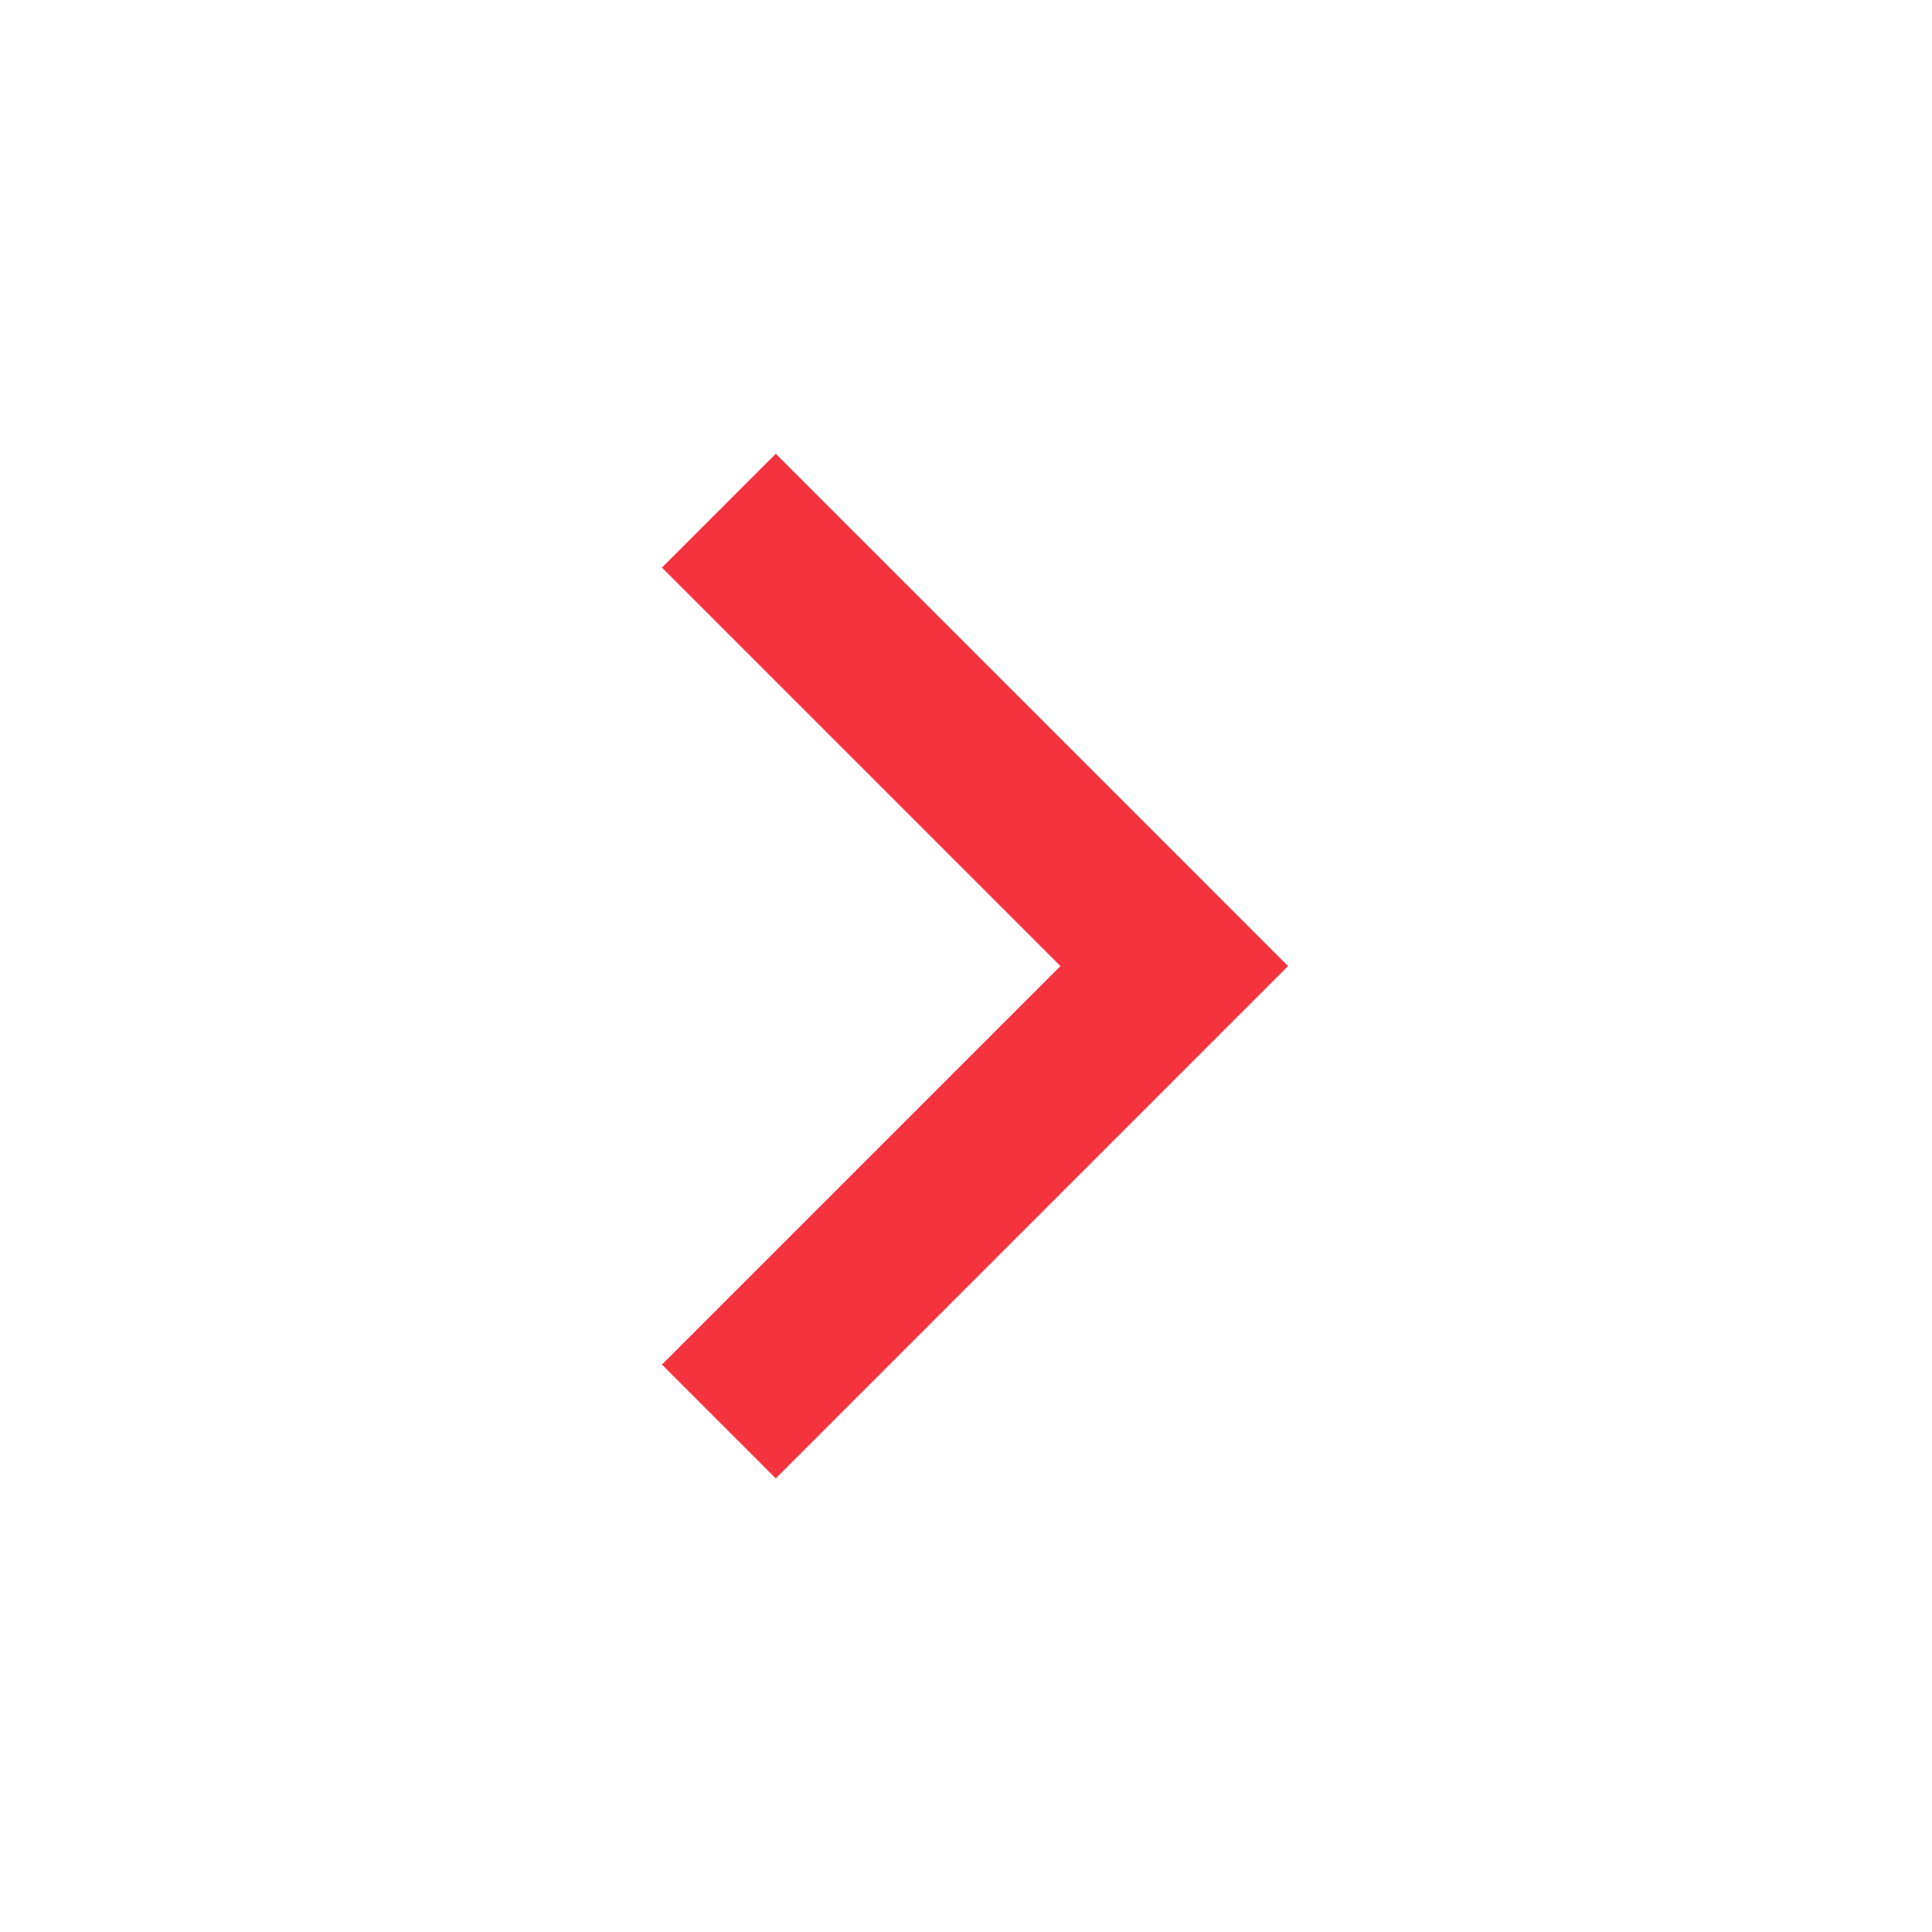 <svg width="24" height="24" viewBox="0 0 24 24" fill="none" xmlns="http://www.w3.org/2000/svg">
<path d="M13.173 12.001L8.223 7.051L9.637 5.637L16.001 12.001L9.637 18.365L8.223 16.951L13.173 12.001Z" fill="#F5333F"/>
</svg>
